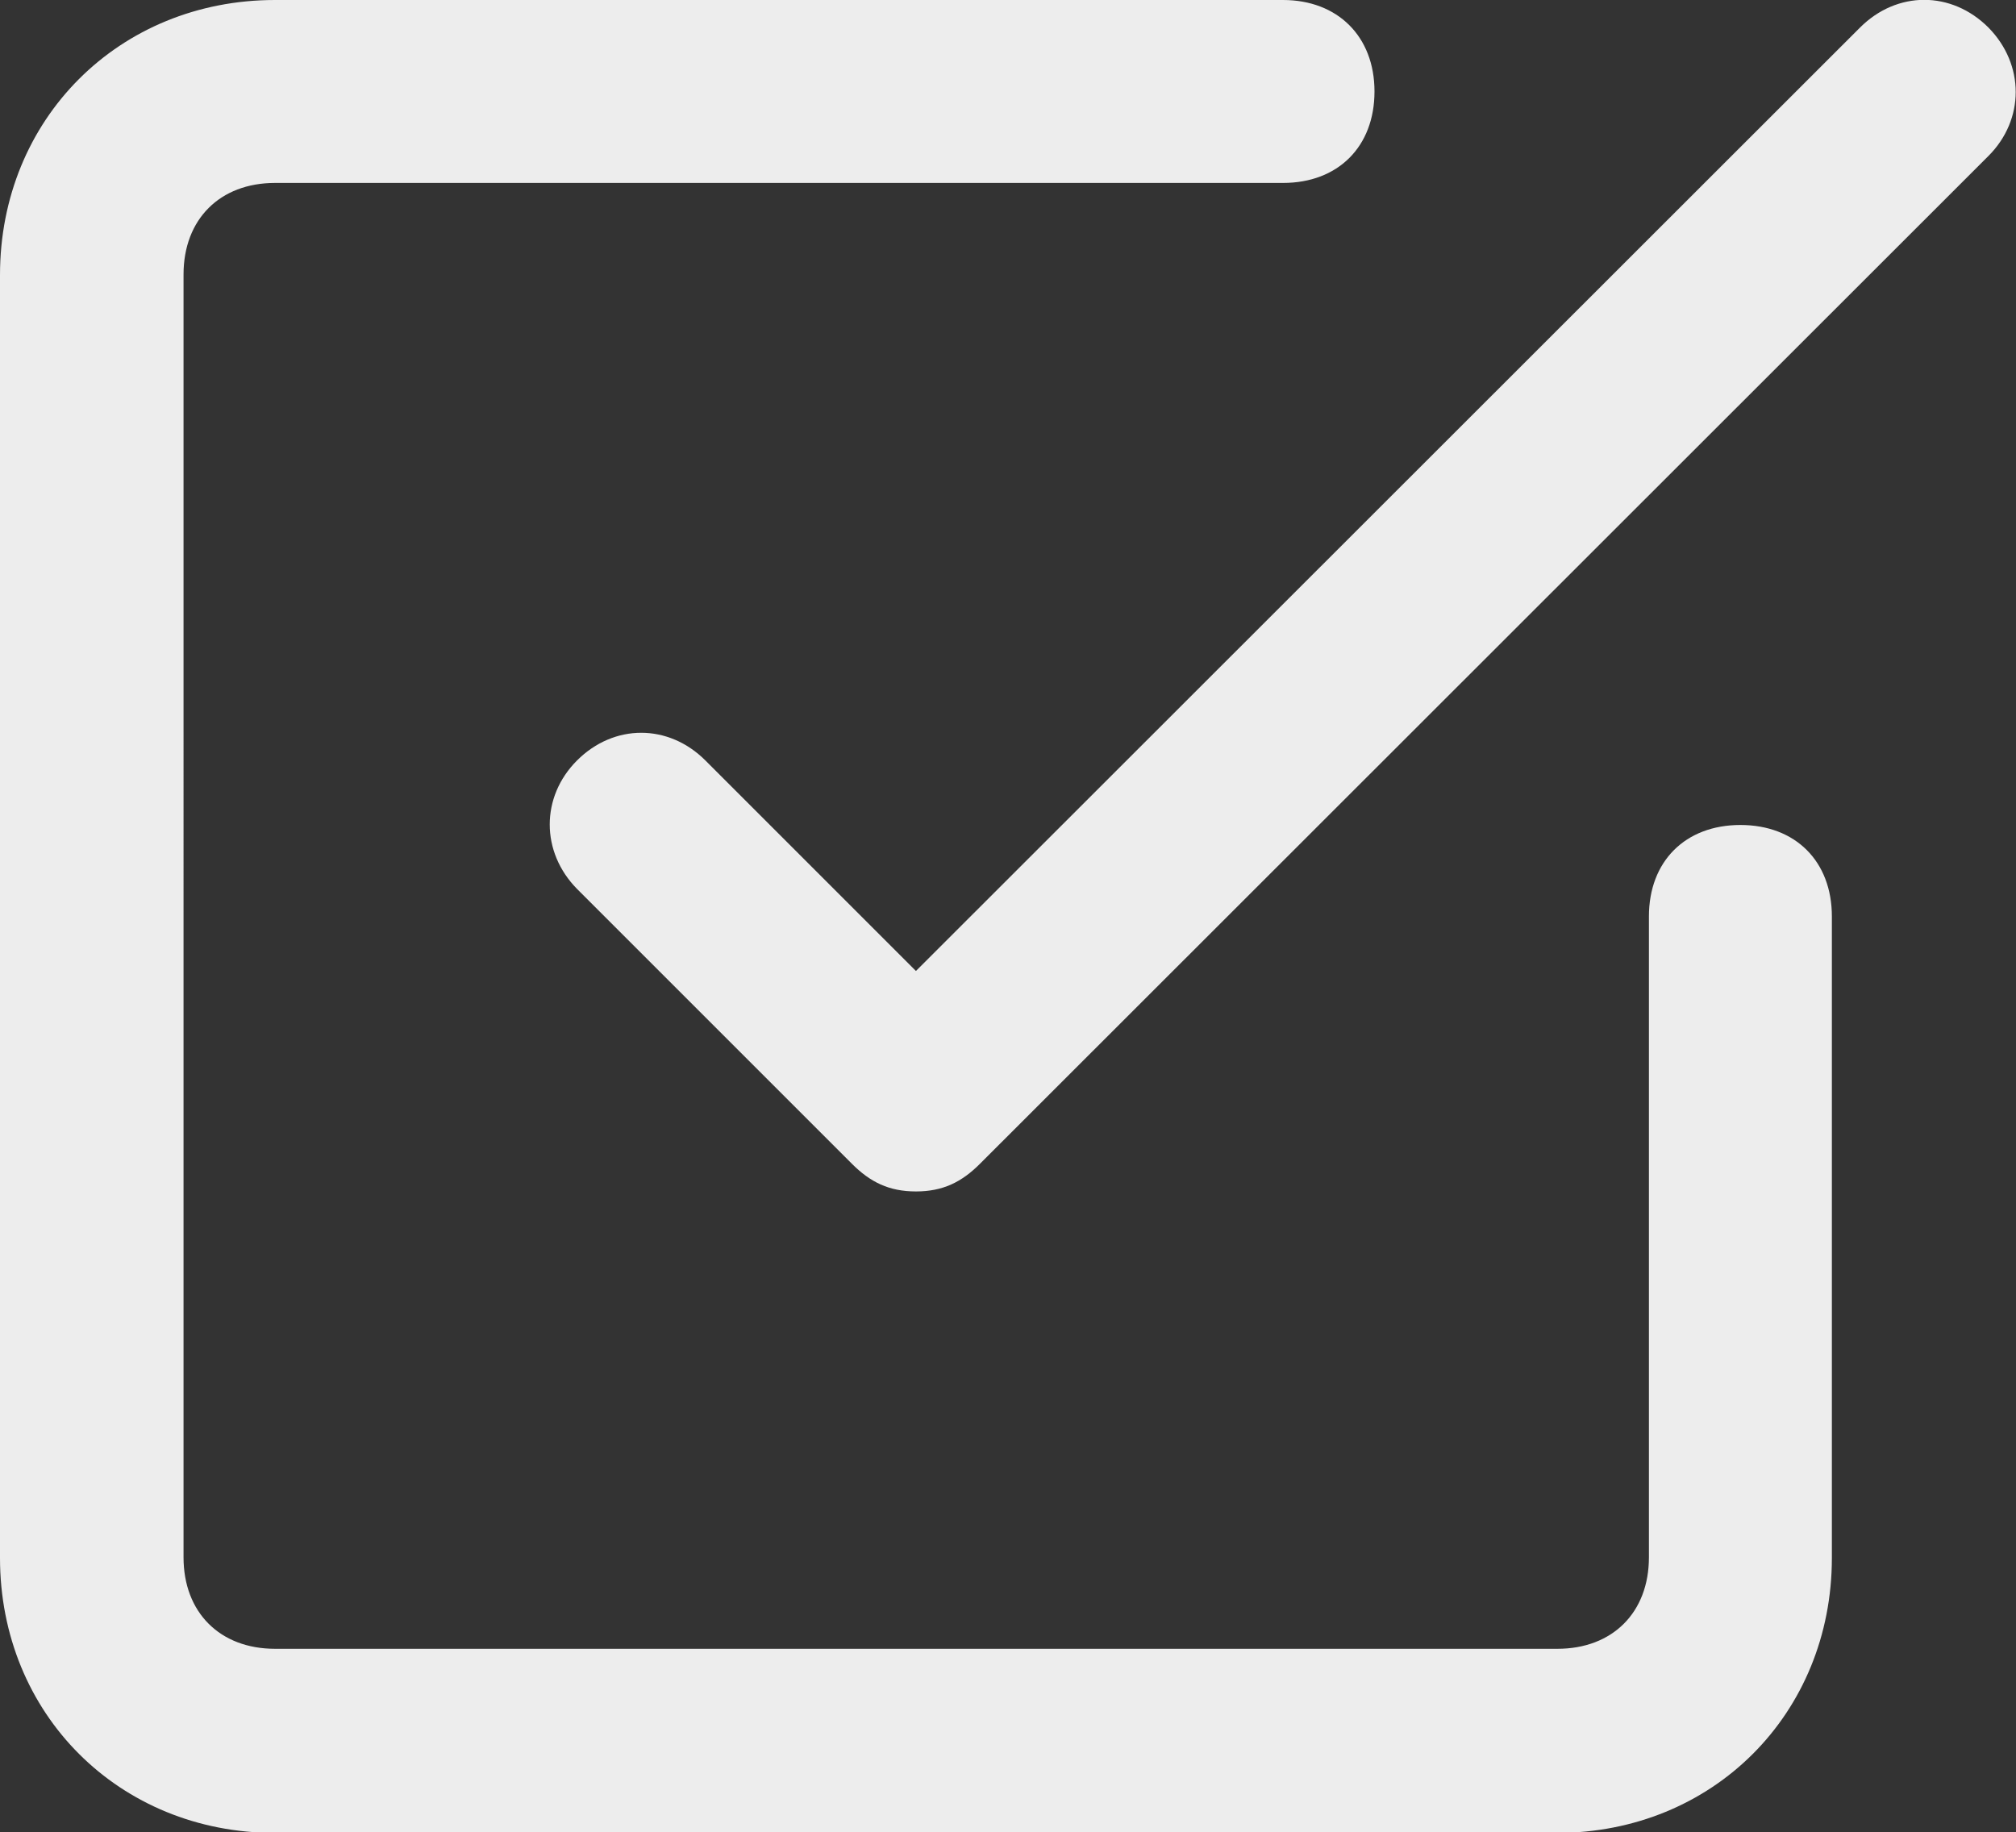 <?xml version="1.0" encoding="UTF-8"?>
<svg id="Camada_2" data-name="Camada 2" xmlns="http://www.w3.org/2000/svg" viewBox="0 0 34.38 31.25">
  <rect x="0" y="0" width="34.38" height="31.25" fill="#333333" stroke="none"/>
  <defs>
    <style>
      .cls-1 {
        fill: #ededed;
        fill-rule: evenodd;
      }
    </style>
  </defs>
  <g id="Camada_1-2" data-name="Camada 1">
    <path class="cls-1" d="M28.12,15.63c0-.94,.62-1.56,1.56-1.56s1.56,.62,1.56,1.56v10.94c0,2.66-2.03,4.69-4.69,4.69H4.69c-2.66,0-4.69-2.03-4.69-4.69V4.69C0,2.03,2.03,0,4.69,0H21.88C22.81,0,23.44,.62,23.44,1.56s-.62,1.56-1.56,1.56H4.69c-.94,0-1.56,.62-1.56,1.56V26.56c0,.94,.62,1.56,1.56,1.56H26.56c.94,0,1.56-.62,1.56-1.56V15.63Zm-11.41,4.22L33.91,2.66c.62-.62,.62-1.56,0-2.19-.63-.63-1.56-.63-2.19,0L15.62,16.56l-3.59-3.59c-.63-.63-1.56-.63-2.19,0-.62,.62-.62,1.56,0,2.19l4.69,4.69c.31,.31,.63,.47,1.09,.47s.78-.16,1.09-.47Z"/>
  </g>
</svg>